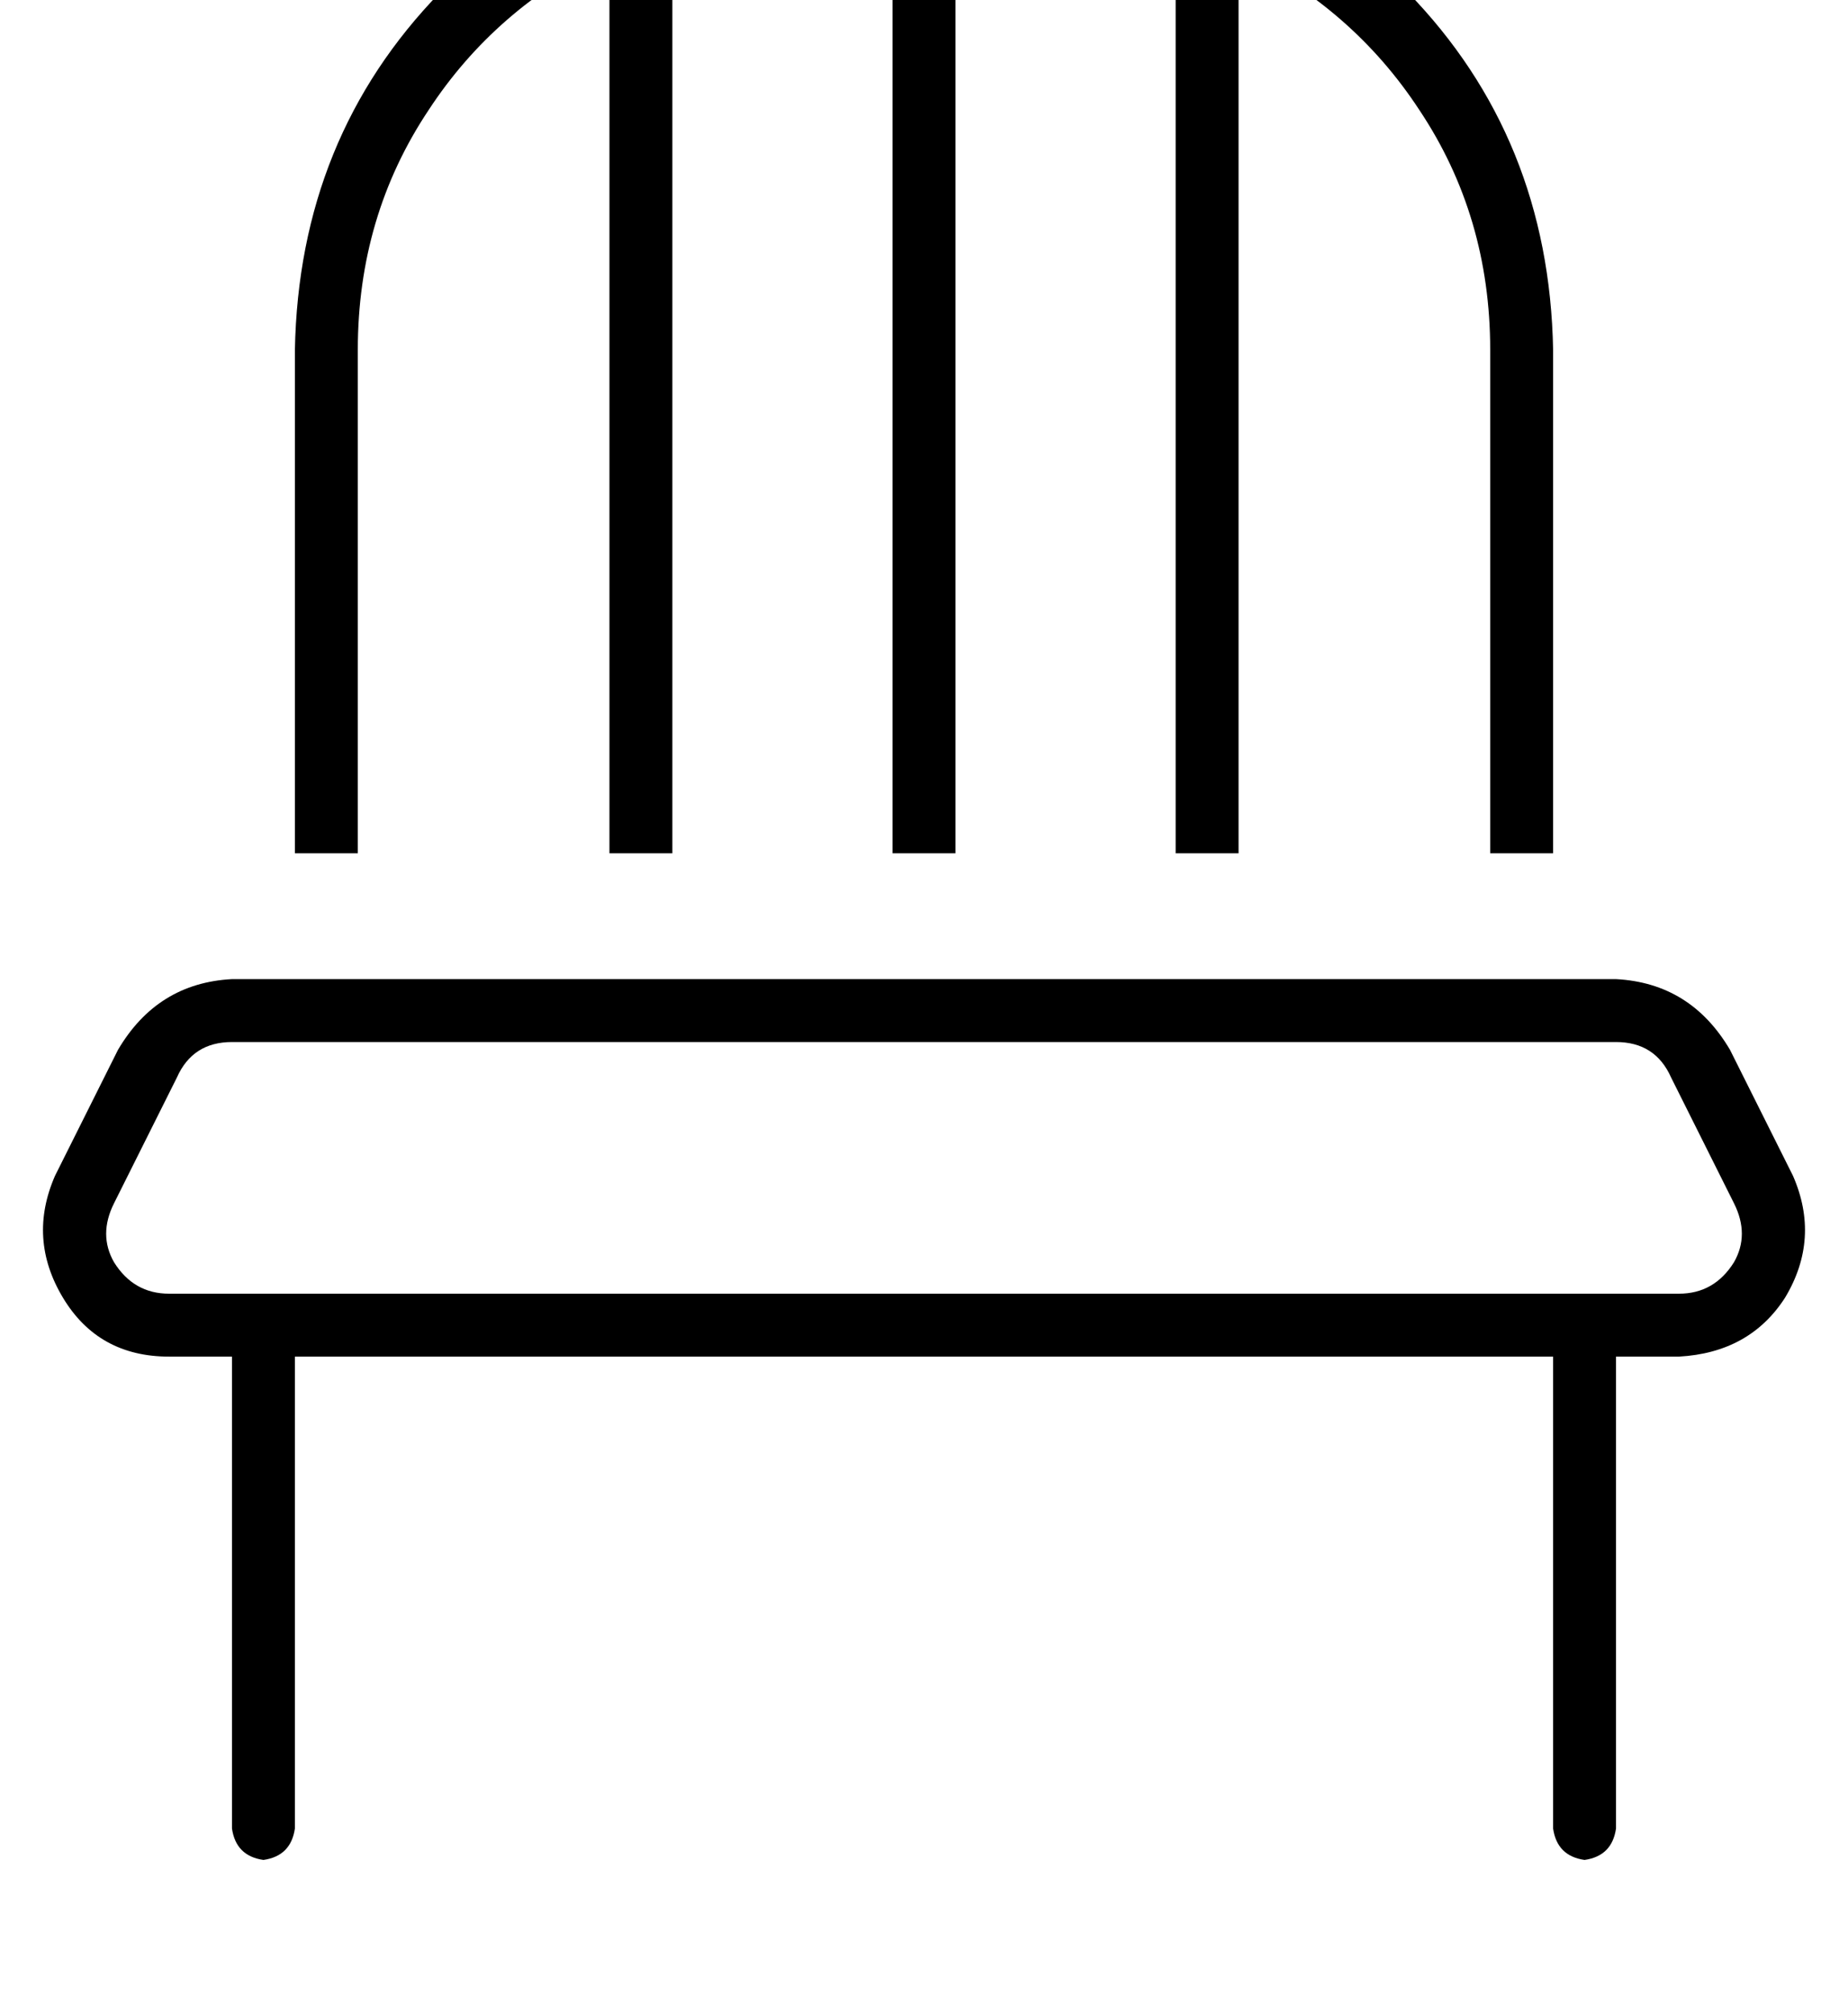 <?xml version="1.0" standalone="no"?>
<!DOCTYPE svg PUBLIC "-//W3C//DTD SVG 1.1//EN" "http://www.w3.org/Graphics/SVG/1.1/DTD/svg11.dtd" >
<svg xmlns="http://www.w3.org/2000/svg" xmlns:xlink="http://www.w3.org/1999/xlink" version="1.1" viewBox="-11 0 470 512">
   <path fill="currentColor"
d="M232 -23v240v-240v240h-16v0v-240v0h-24v0q-17 0 -32 5v235v0h-16v0v-229v0q-29 14 -46 40q-18 27 -18 61v128v0h-16v0v-128v0q1 -54 37 -91q37 -36 91 -37h64v0q54 1 91 37q36 37 37 91v128v0h-16v0v-128v0q0 -34 -18 -61q-17 -26 -46 -40v229v0h-16v0v-235v0
q-15 -5 -32 -5h-24v0zM34 274l-16 32l16 -32l-16 32q-4 8 0 15q5 8 14 8h384v0q9 0 14 -8q4 -7 0 -15l-16 -32v0q-4 -9 -14 -9h-352v0q-10 0 -14 9v0zM19 267q10 -17 29 -18h352v0q19 1 29 18l16 32v0q7 16 -2 31q-9 14 -27 15h-16v0v120v0q-1 7 -8 8q-7 -1 -8 -8v-120v0
h-320v0v120v0q-1 7 -8 8q-7 -1 -8 -8v-120v0h-16v0q-18 0 -27 -15t-2 -31l16 -32v0z" />
</svg>
